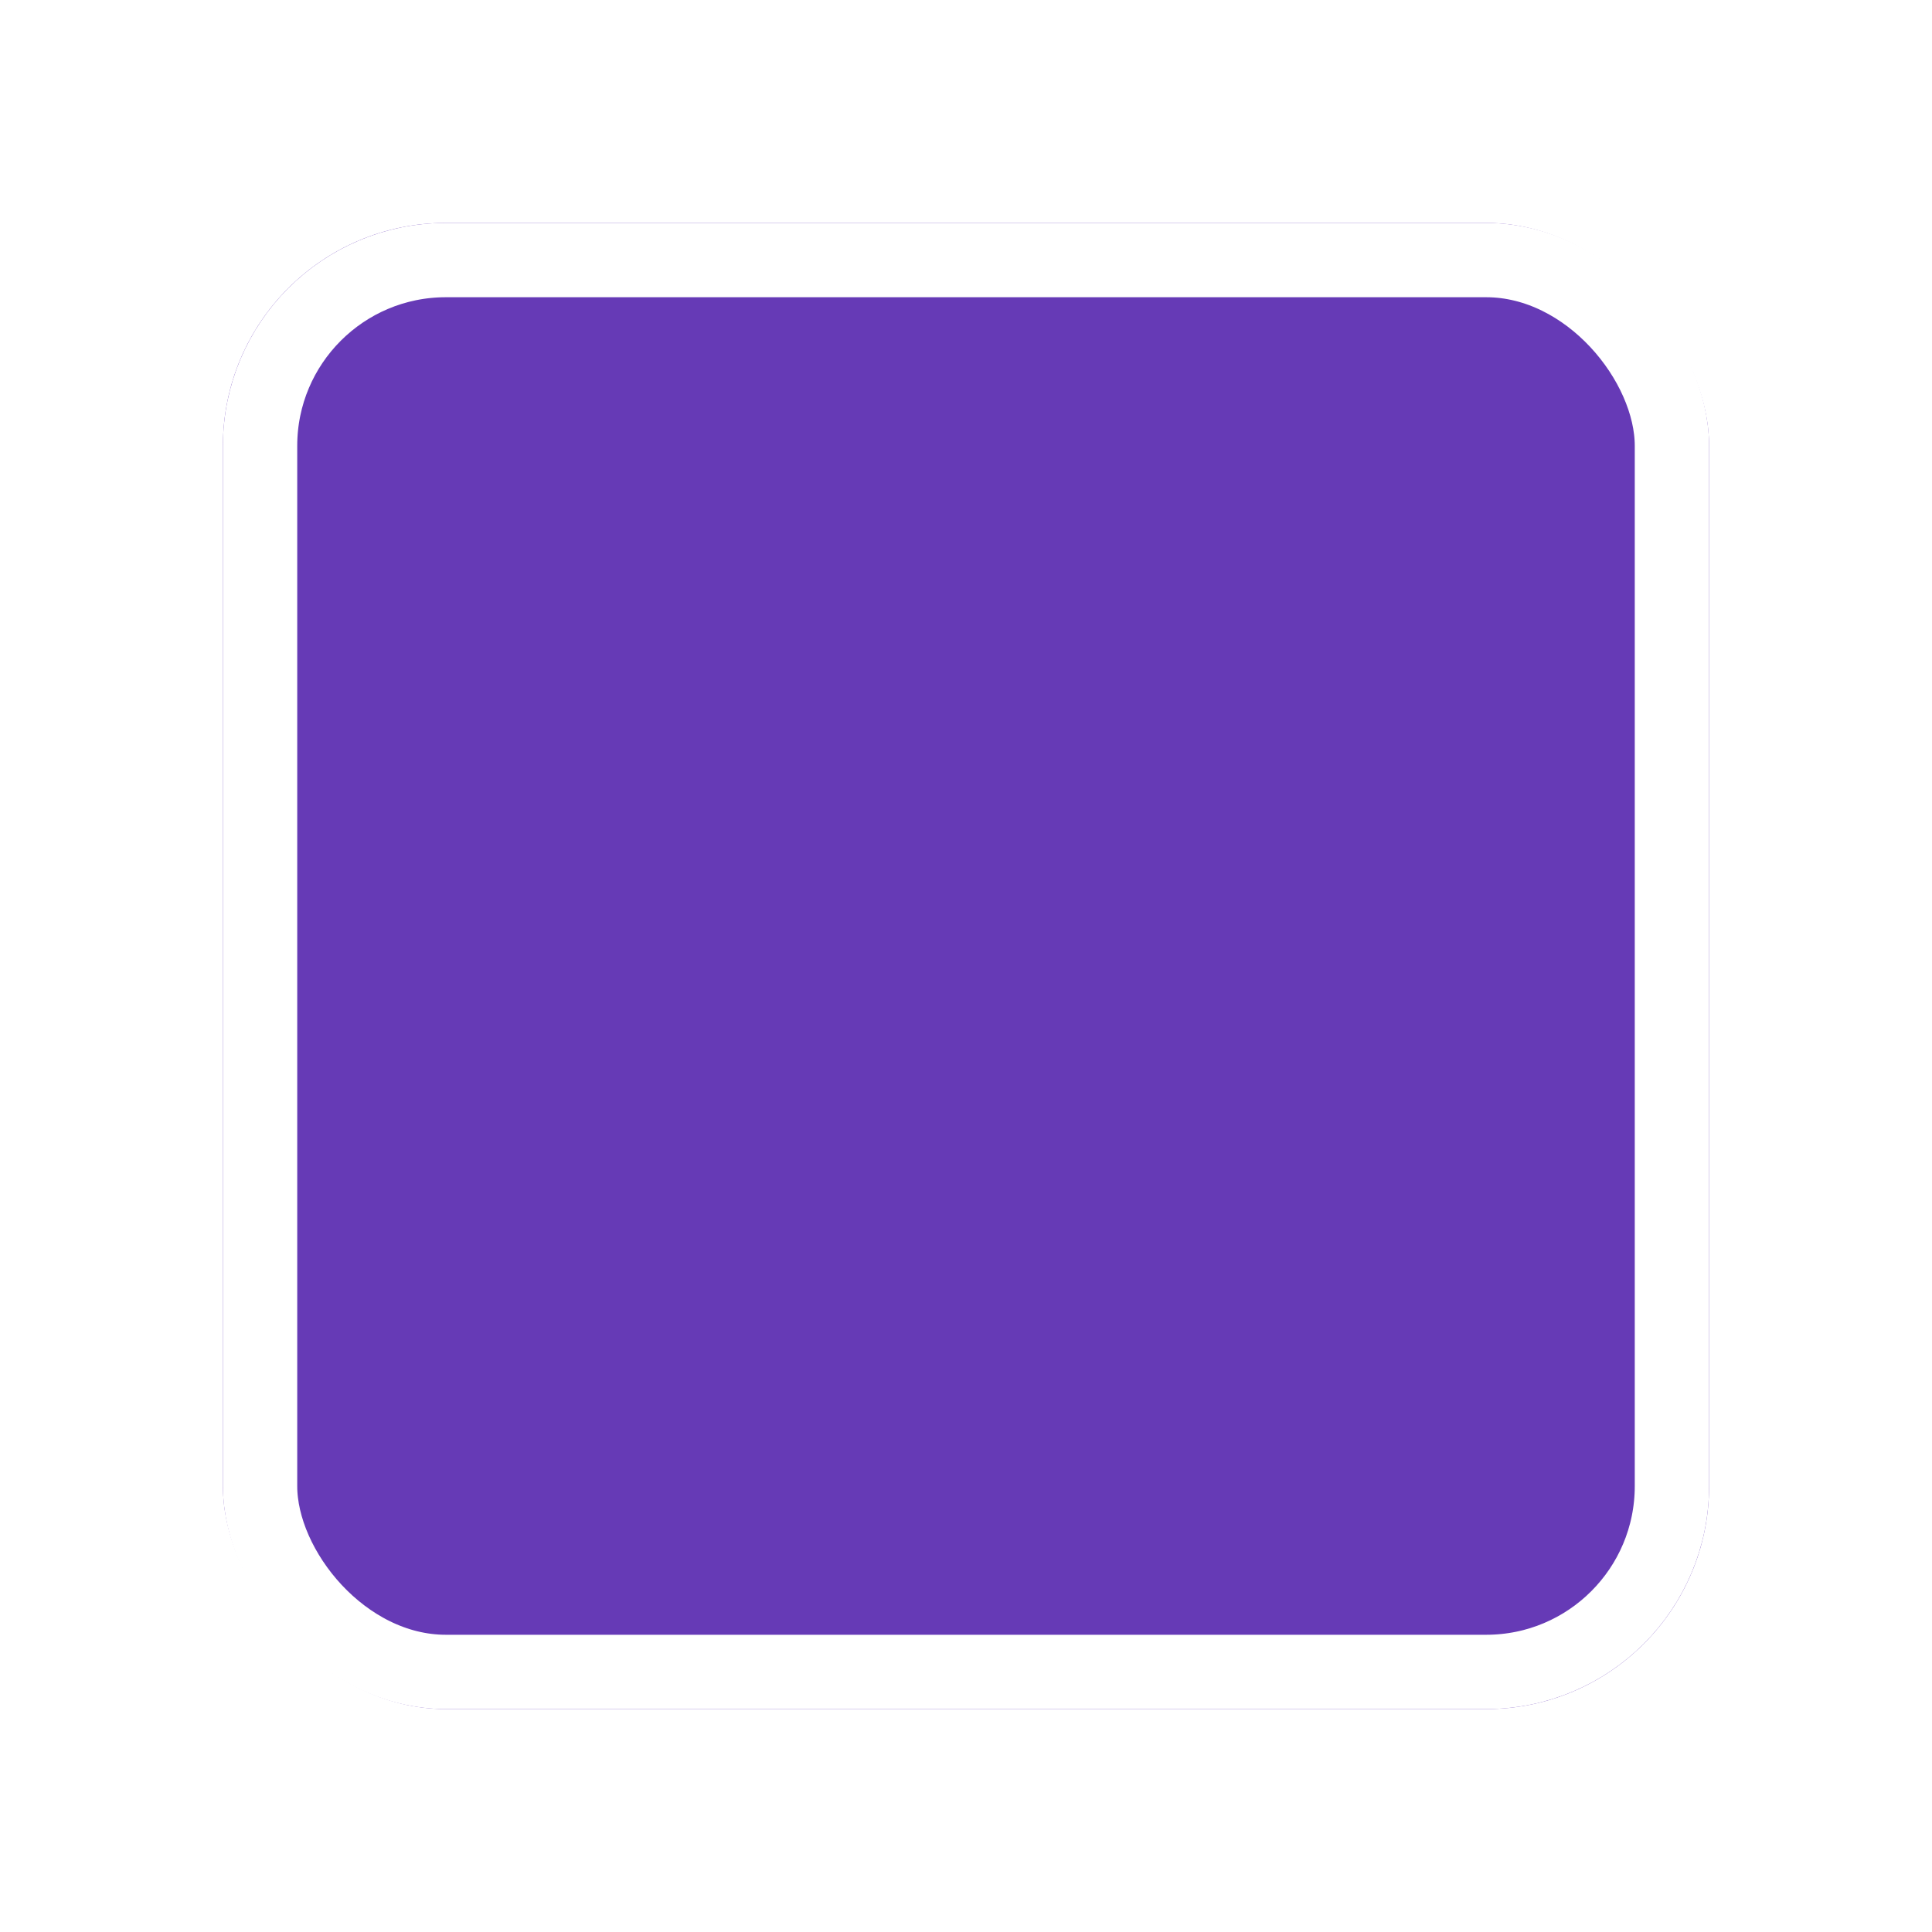 <svg xmlns="http://www.w3.org/2000/svg" xmlns:xlink="http://www.w3.org/1999/xlink" width="26" height="26" viewBox="0 0 26 26">
  <defs>
    <filter id="Rectangle_3712" x="0" y="0" width="26" height="26" filterUnits="userSpaceOnUse">
      <feOffset dy="2" input="SourceAlpha"/>
      <feGaussianBlur stdDeviation="1" result="blur"/>
      <feFlood flood-opacity="0.161"/>
      <feComposite operator="in" in2="blur"/>
      <feComposite in="SourceGraphic"/>
    </filter>
  </defs>
  <g id="Group_7568" data-name="Group 7568" transform="translate(3 1)">
    <g id="Group_7402" data-name="Group 7402">
      <g id="Group_7396" data-name="Group 7396">
        <g transform="matrix(1, 0, 0, 1, -3, -1)" filter="url(#Rectangle_3712)">
          <g id="Rectangle_3712-2" data-name="Rectangle 3712" transform="translate(3 1)" fill="#663ab6" stroke="#fff" stroke-width="1">
            <rect width="20" height="20" rx="3" stroke="none"/>
            <rect x="0.5" y="0.5" width="19" height="19" rx="2.5" fill="none"/>
          </g>
        </g>
      </g>
    </g>
  </g>
</svg>
